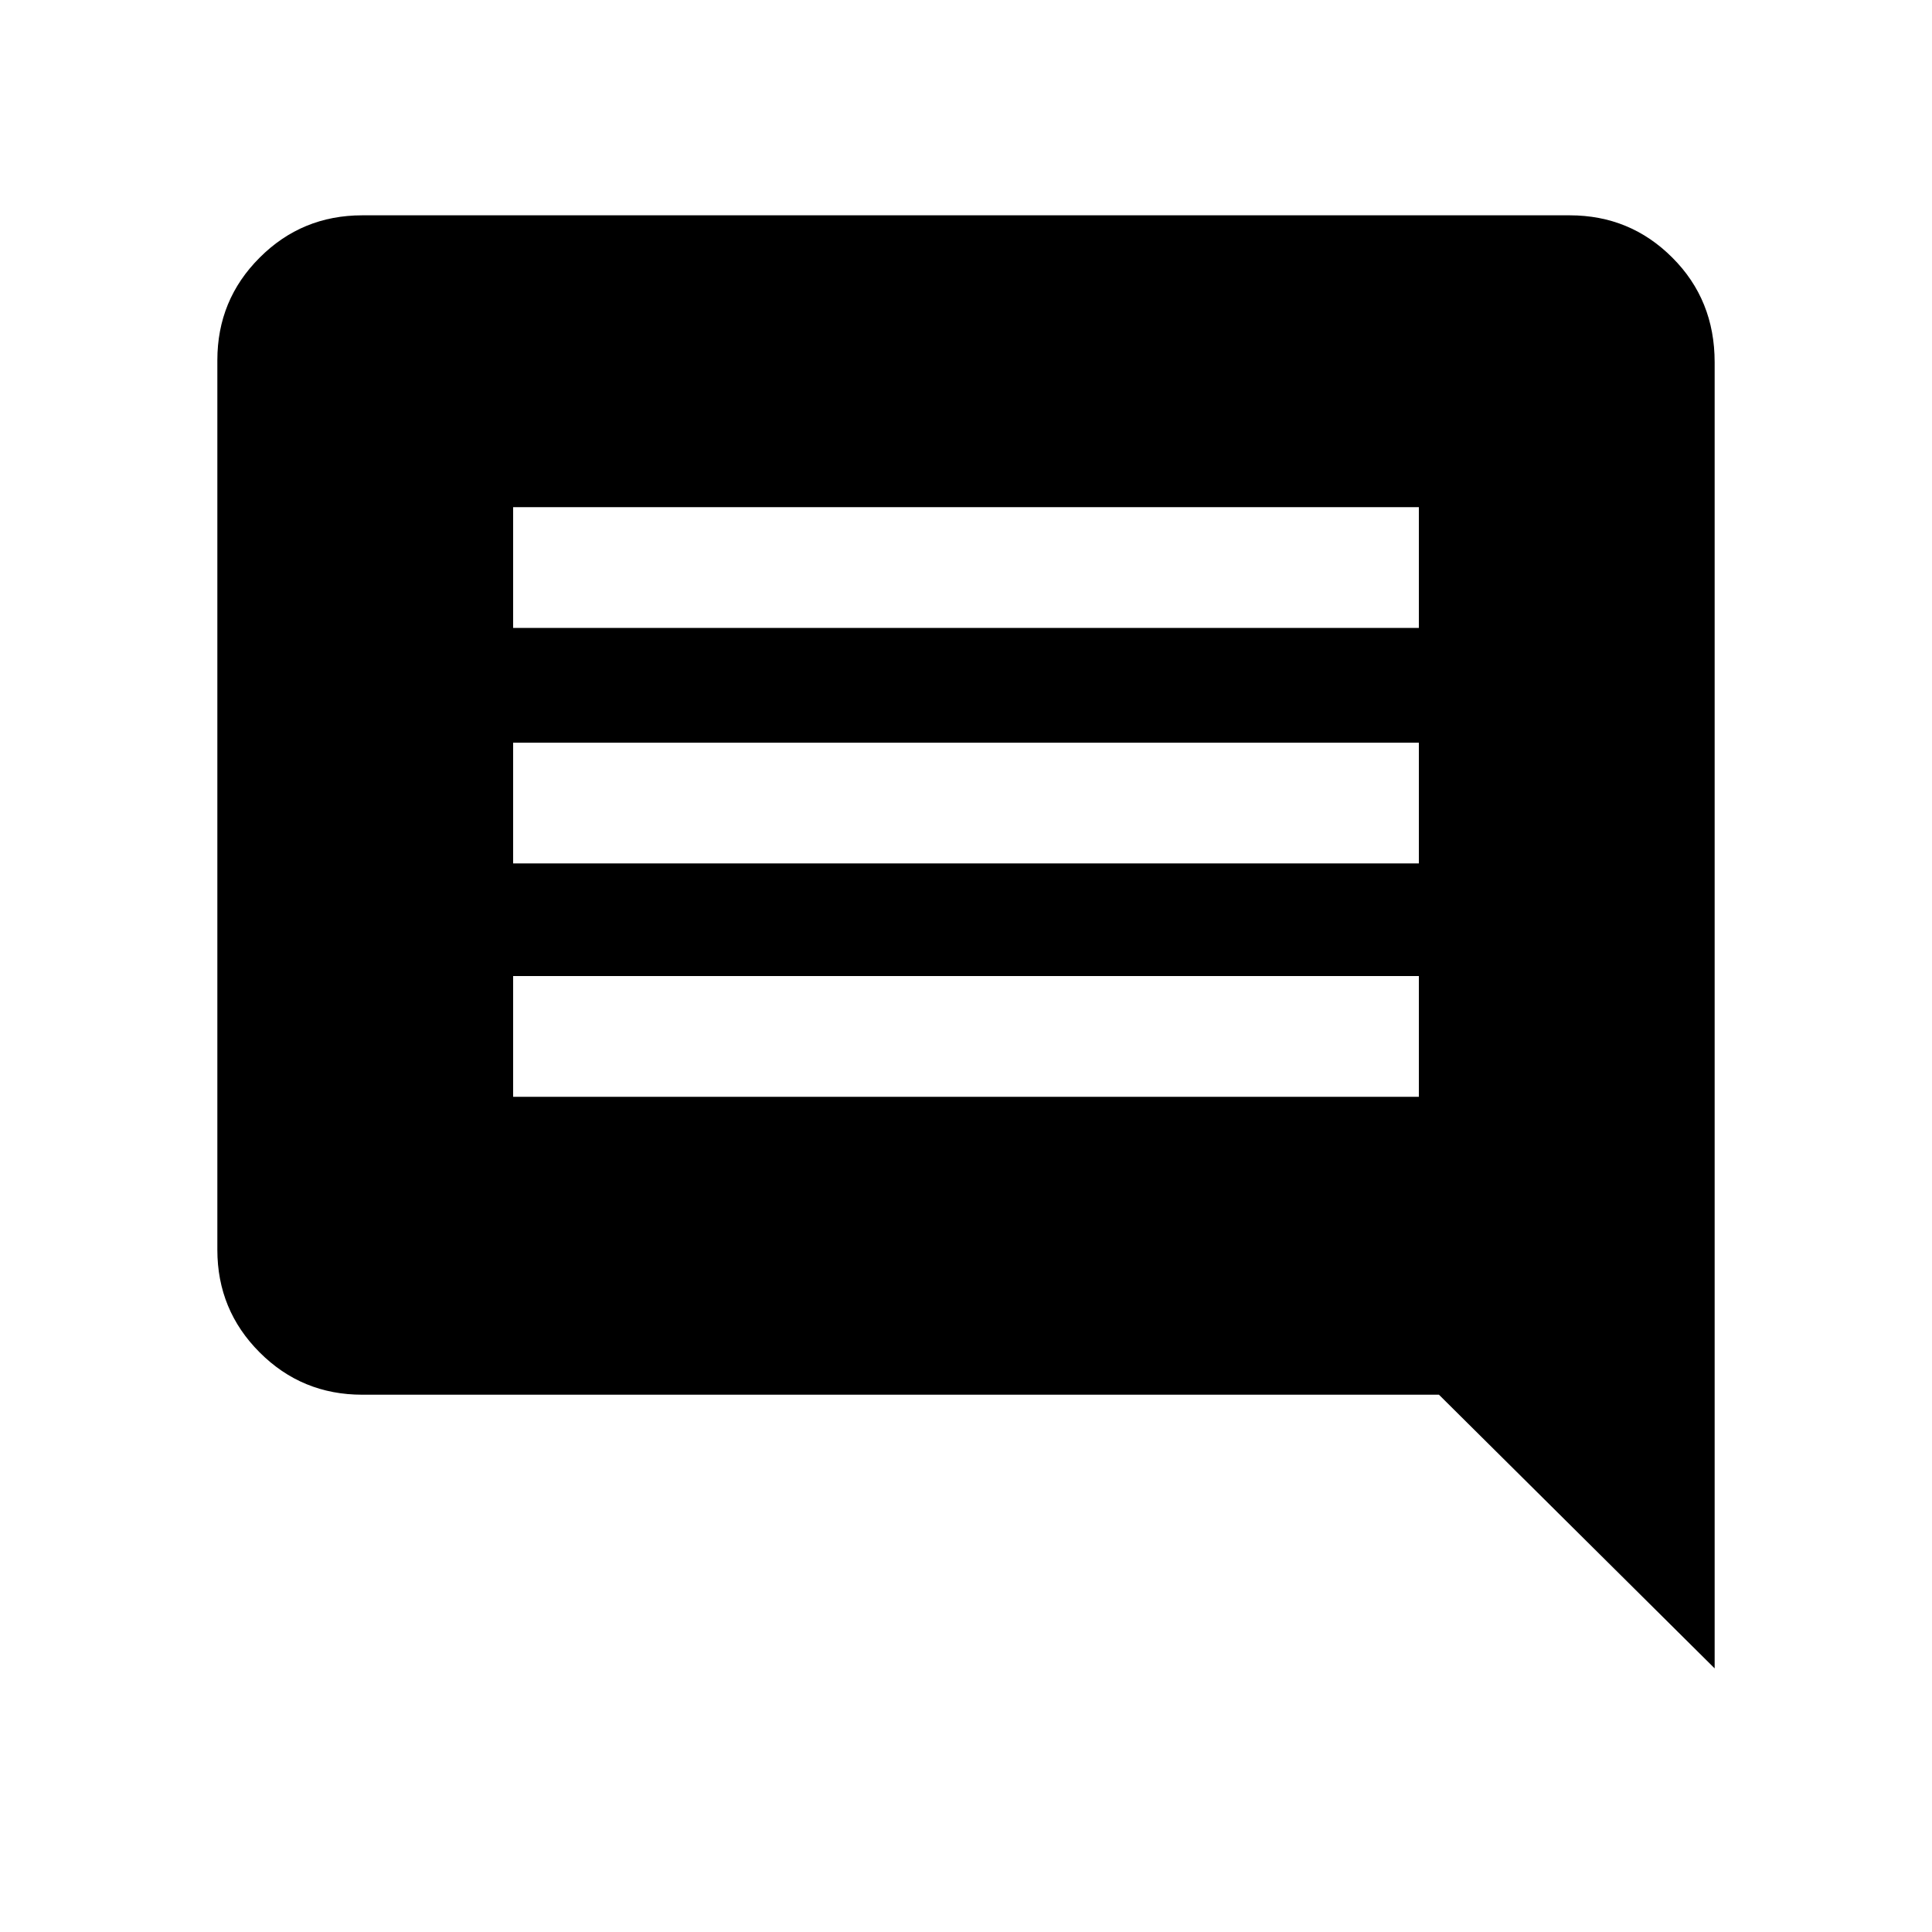 <svg xmlns="http://www.w3.org/2000/svg" height="20" width="20"><path d="M5.312 11.354h9.376v-1.25H5.312Zm0-2.416h9.376v-1.25H5.312Zm0-2.438h9.376V5.25H5.312ZM17.75 17.271l-2.854-2.833H3.75q-.625 0-1.062-.438-.438-.438-.438-1.062V3.729q0-.625.438-1.062.437-.438 1.062-.438h12.5q.625 0 1.062.438.438.437.438 1.083Z"/></svg>